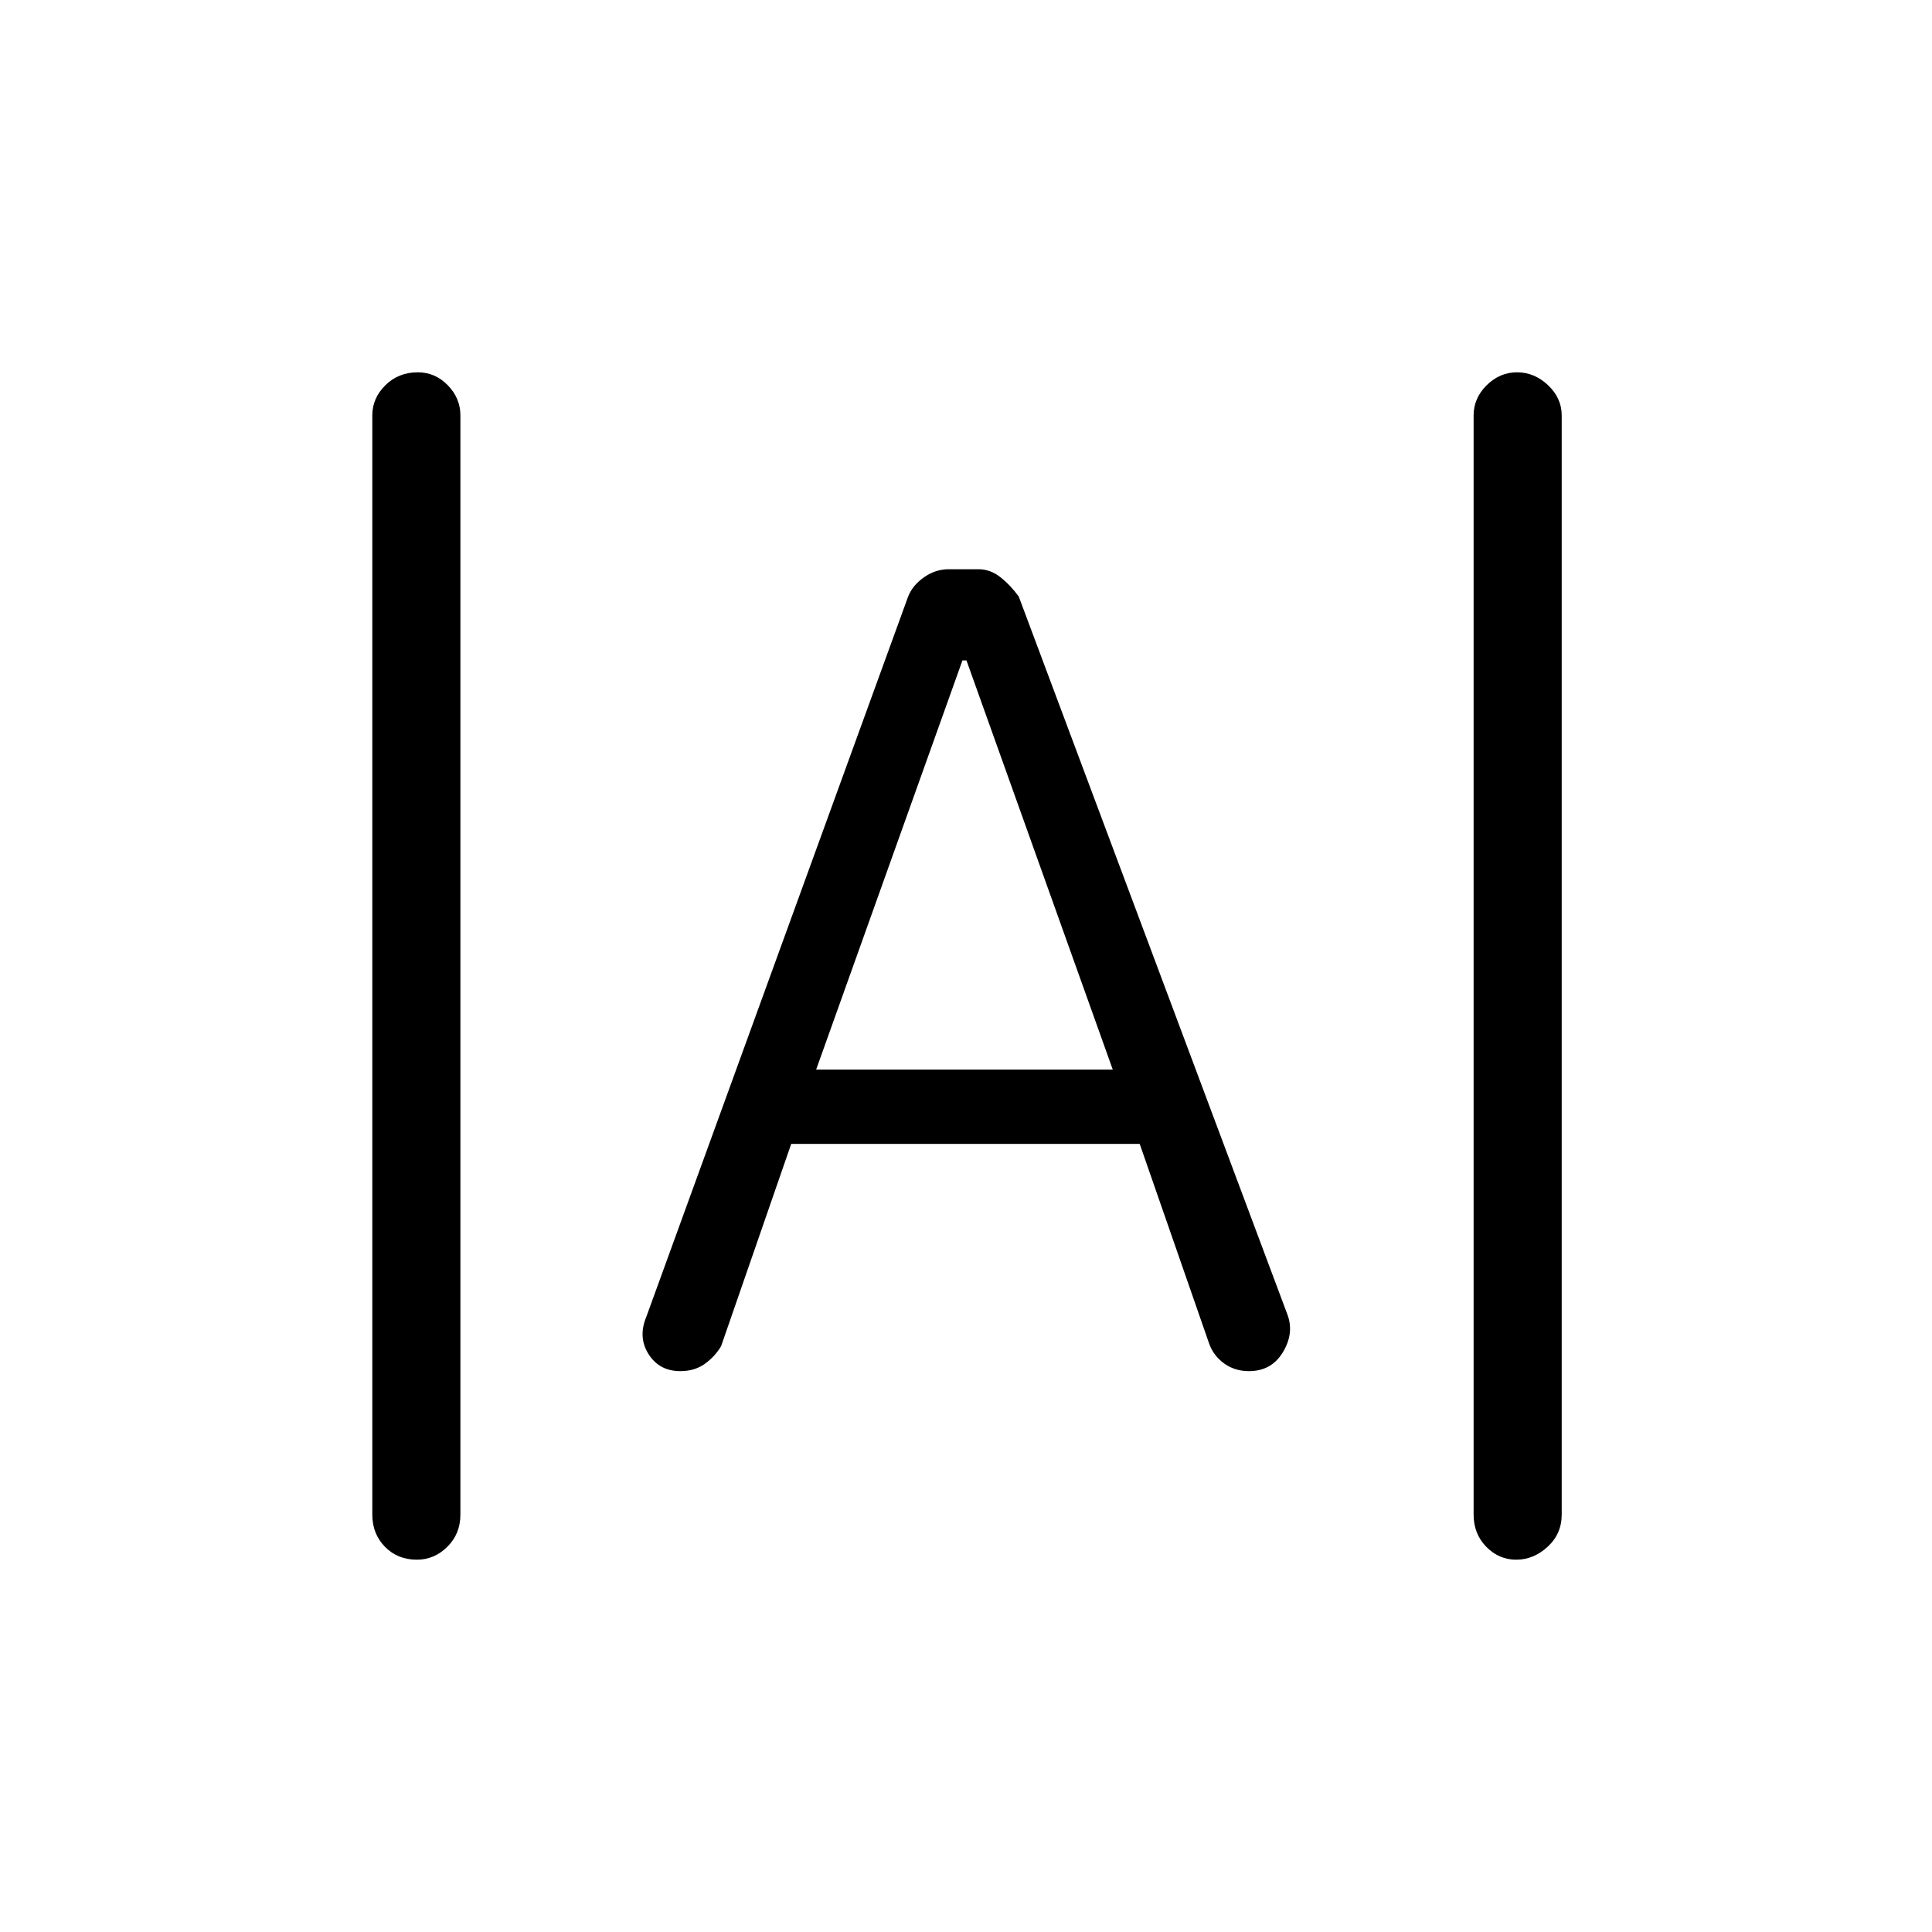 <svg xmlns="http://www.w3.org/2000/svg" height="48" viewBox="0 -960 960 960" width="48"><path d="M207.169-185q-9.631 0-15.9-6.423T185-207.384v-546.232q0-8.538 6.485-14.961T207.6-775q8.631 0 14.9 6.423t6.269 14.961v546.232q0 9.538-6.485 15.961T207.169-185Zm546.231 0q-8.631 0-14.9-6.423t-6.269-15.961v-546.232q0-8.538 6.485-14.961T753.831-775q8.631 0 15.4 6.423T776-753.616v546.232q0 9.538-6.985 15.961T753.4-185Zm-415.349-93.692q-10.41 0-15.769-8.423-5.359-8.424-1.128-18.577l130.077-357.846q2.181-5.574 7.872-9.595 5.692-4.021 12.309-4.021h14.825q5.868 0 10.931 4.021 5.063 4.021 9.063 9.595l133.615 357.076q3.231 9.154-2.442 18.462t-16.768 9.308q-7.022 0-12.262-3.742-5.24-3.741-7.451-9.643l-34.615-99.538H393.154l-34.846 100.538q-3.08 5.176-8.112 8.78-5.032 3.605-12.145 3.605Zm67.488-149.847h147.384l-72.692-203.307h-2l-72.692 203.307Z"/></svg>